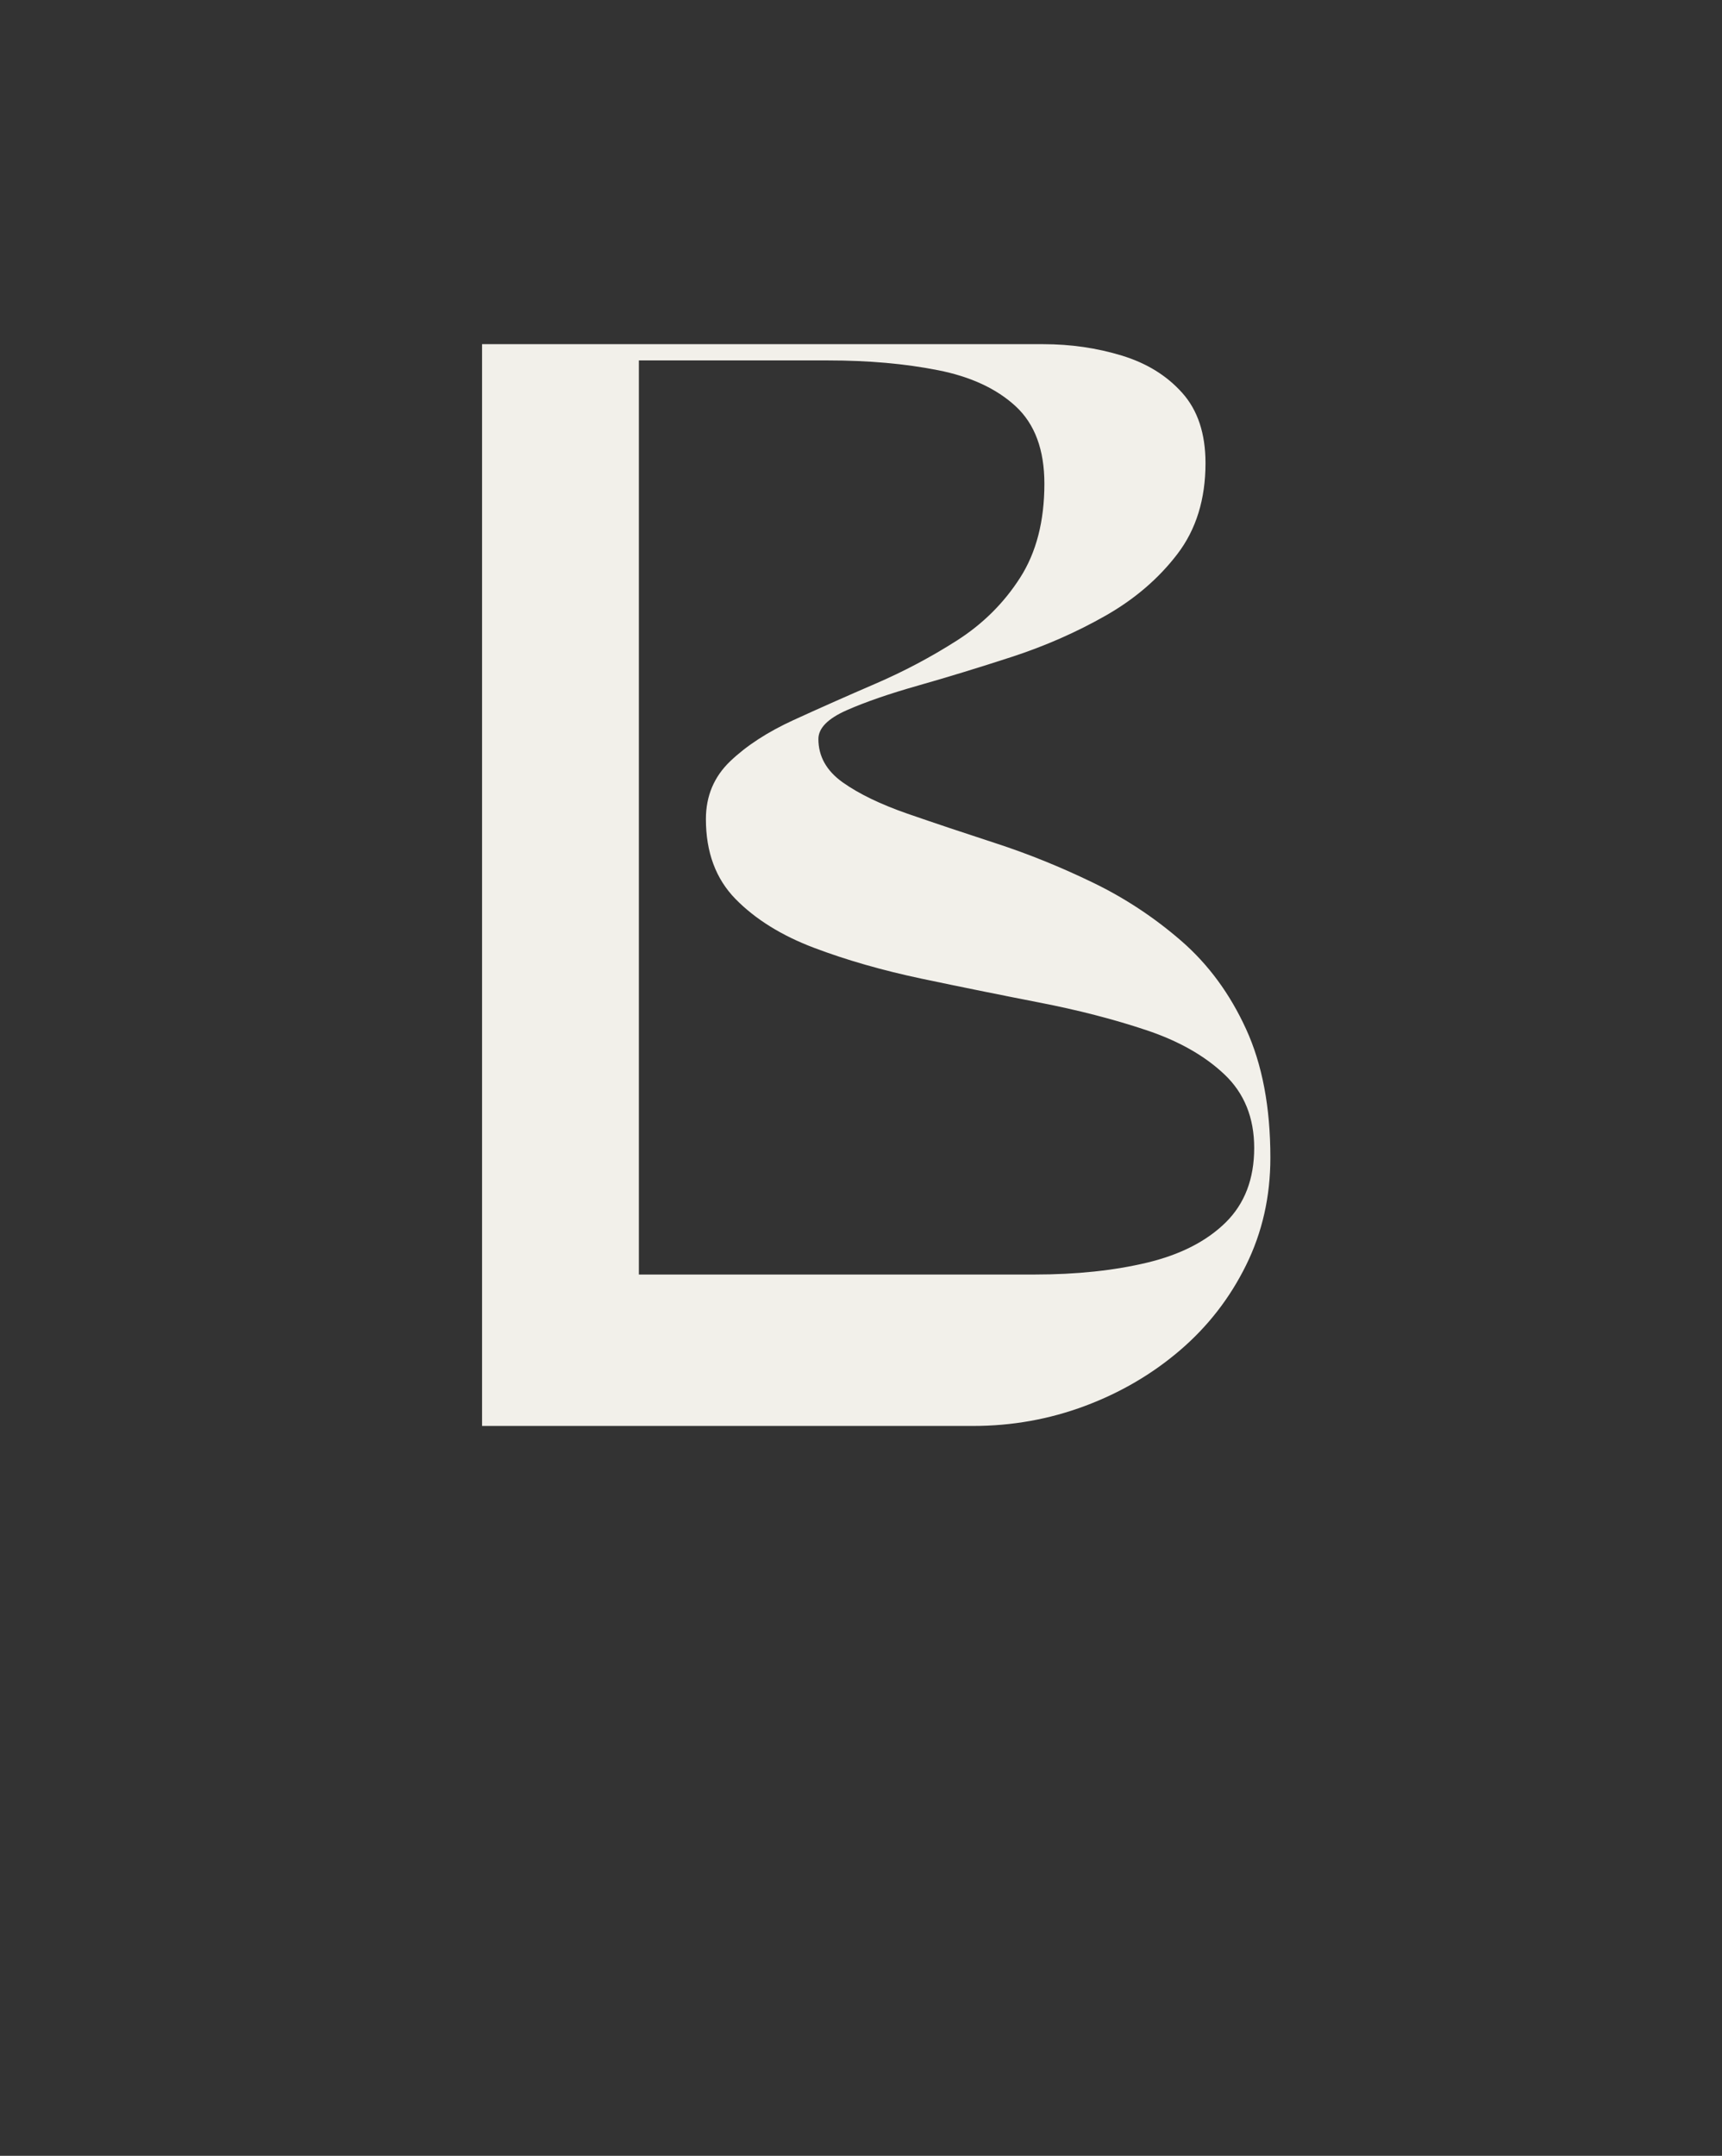 <svg xmlns="http://www.w3.org/2000/svg" xmlns:xlink="http://www.w3.org/1999/xlink" width="501" zoomAndPan="magnify" viewBox="0 0 375.75 470.25" height="627" preserveAspectRatio="xMidYMid meet" version="1.0"><rect x="0" y="0" width="375.75" height="470.25" fill="#333333" stroke="none"/><defs><g/><clipPath id="72b922cf5b"><path d="M 66.375 55.336 L 308.984 55.336 L 308.984 333.809 L 66.375 333.809 Z M 66.375 55.336 " clip-rule="nonzero"/></clipPath></defs><g clip-path="url(#72b922cf5b)"></g><g fill="#f2f0ea" fill-opacity="1"><g transform="translate(93.391, 311.043)"><g><path d="M 11.797 -235.969 L 134.266 -235.969 C 140.242 -235.969 145.945 -235.141 151.375 -233.484 C 156.801 -231.836 161.203 -229.125 164.578 -225.344 C 167.961 -221.57 169.656 -216.461 169.656 -210.016 C 169.656 -202.148 167.609 -195.539 163.516 -190.188 C 159.43 -184.844 154.203 -180.359 147.828 -176.734 C 141.461 -173.117 134.66 -170.129 127.422 -167.766 C 120.18 -165.41 113.375 -163.328 107 -161.516 C 100.633 -159.711 95.406 -157.906 91.312 -156.094 C 87.227 -154.281 85.188 -152.195 85.188 -149.844 C 85.188 -146.062 86.953 -142.91 90.484 -140.391 C 94.023 -137.879 98.742 -135.598 104.641 -133.547 C 110.547 -131.504 117 -129.344 124 -127.062 C 131 -124.781 138 -121.945 145 -118.562 C 152 -115.188 158.445 -110.941 164.344 -105.828 C 170.25 -100.711 174.969 -94.301 178.5 -86.594 C 182.039 -78.883 183.812 -69.523 183.812 -58.516 C 183.812 -50.023 182.039 -42.203 178.5 -35.047 C 174.969 -27.891 170.172 -21.711 164.109 -16.516 C 158.055 -11.328 151.133 -7.273 143.344 -4.359 C 135.562 -1.453 127.422 0 118.922 0 L 11.797 0 Z M 46.016 -33.031 L 132.375 -33.031 C 141.5 -33.031 149.68 -33.895 156.922 -35.625 C 164.16 -37.363 169.863 -40.273 174.031 -44.359 C 178.195 -48.453 180.281 -53.879 180.281 -60.641 C 180.281 -67.242 178.113 -72.594 173.781 -76.688 C 169.457 -80.781 163.754 -84.004 156.672 -86.359 C 149.598 -88.723 141.812 -90.727 133.312 -92.375 C 124.82 -94.031 116.289 -95.758 107.719 -97.562 C 99.145 -99.375 91.316 -101.617 84.234 -104.297 C 77.16 -106.973 71.457 -110.516 67.125 -114.922 C 62.801 -119.328 60.641 -125.145 60.641 -132.375 C 60.641 -137.406 62.41 -141.613 65.953 -145 C 69.492 -148.383 74.094 -151.375 79.75 -153.969 C 85.414 -156.562 91.352 -159.195 97.562 -161.875 C 103.781 -164.551 109.723 -167.695 115.391 -171.312 C 121.055 -174.926 125.656 -179.488 129.188 -185 C 132.727 -190.508 134.5 -197.352 134.5 -205.531 C 134.5 -212.926 132.414 -218.551 128.25 -222.406 C 124.082 -226.258 118.414 -228.891 111.25 -230.297 C 104.094 -231.711 96.113 -232.422 87.312 -232.422 L 46.016 -232.422 Z M 46.016 -33.031 "/></g></g></g></svg>